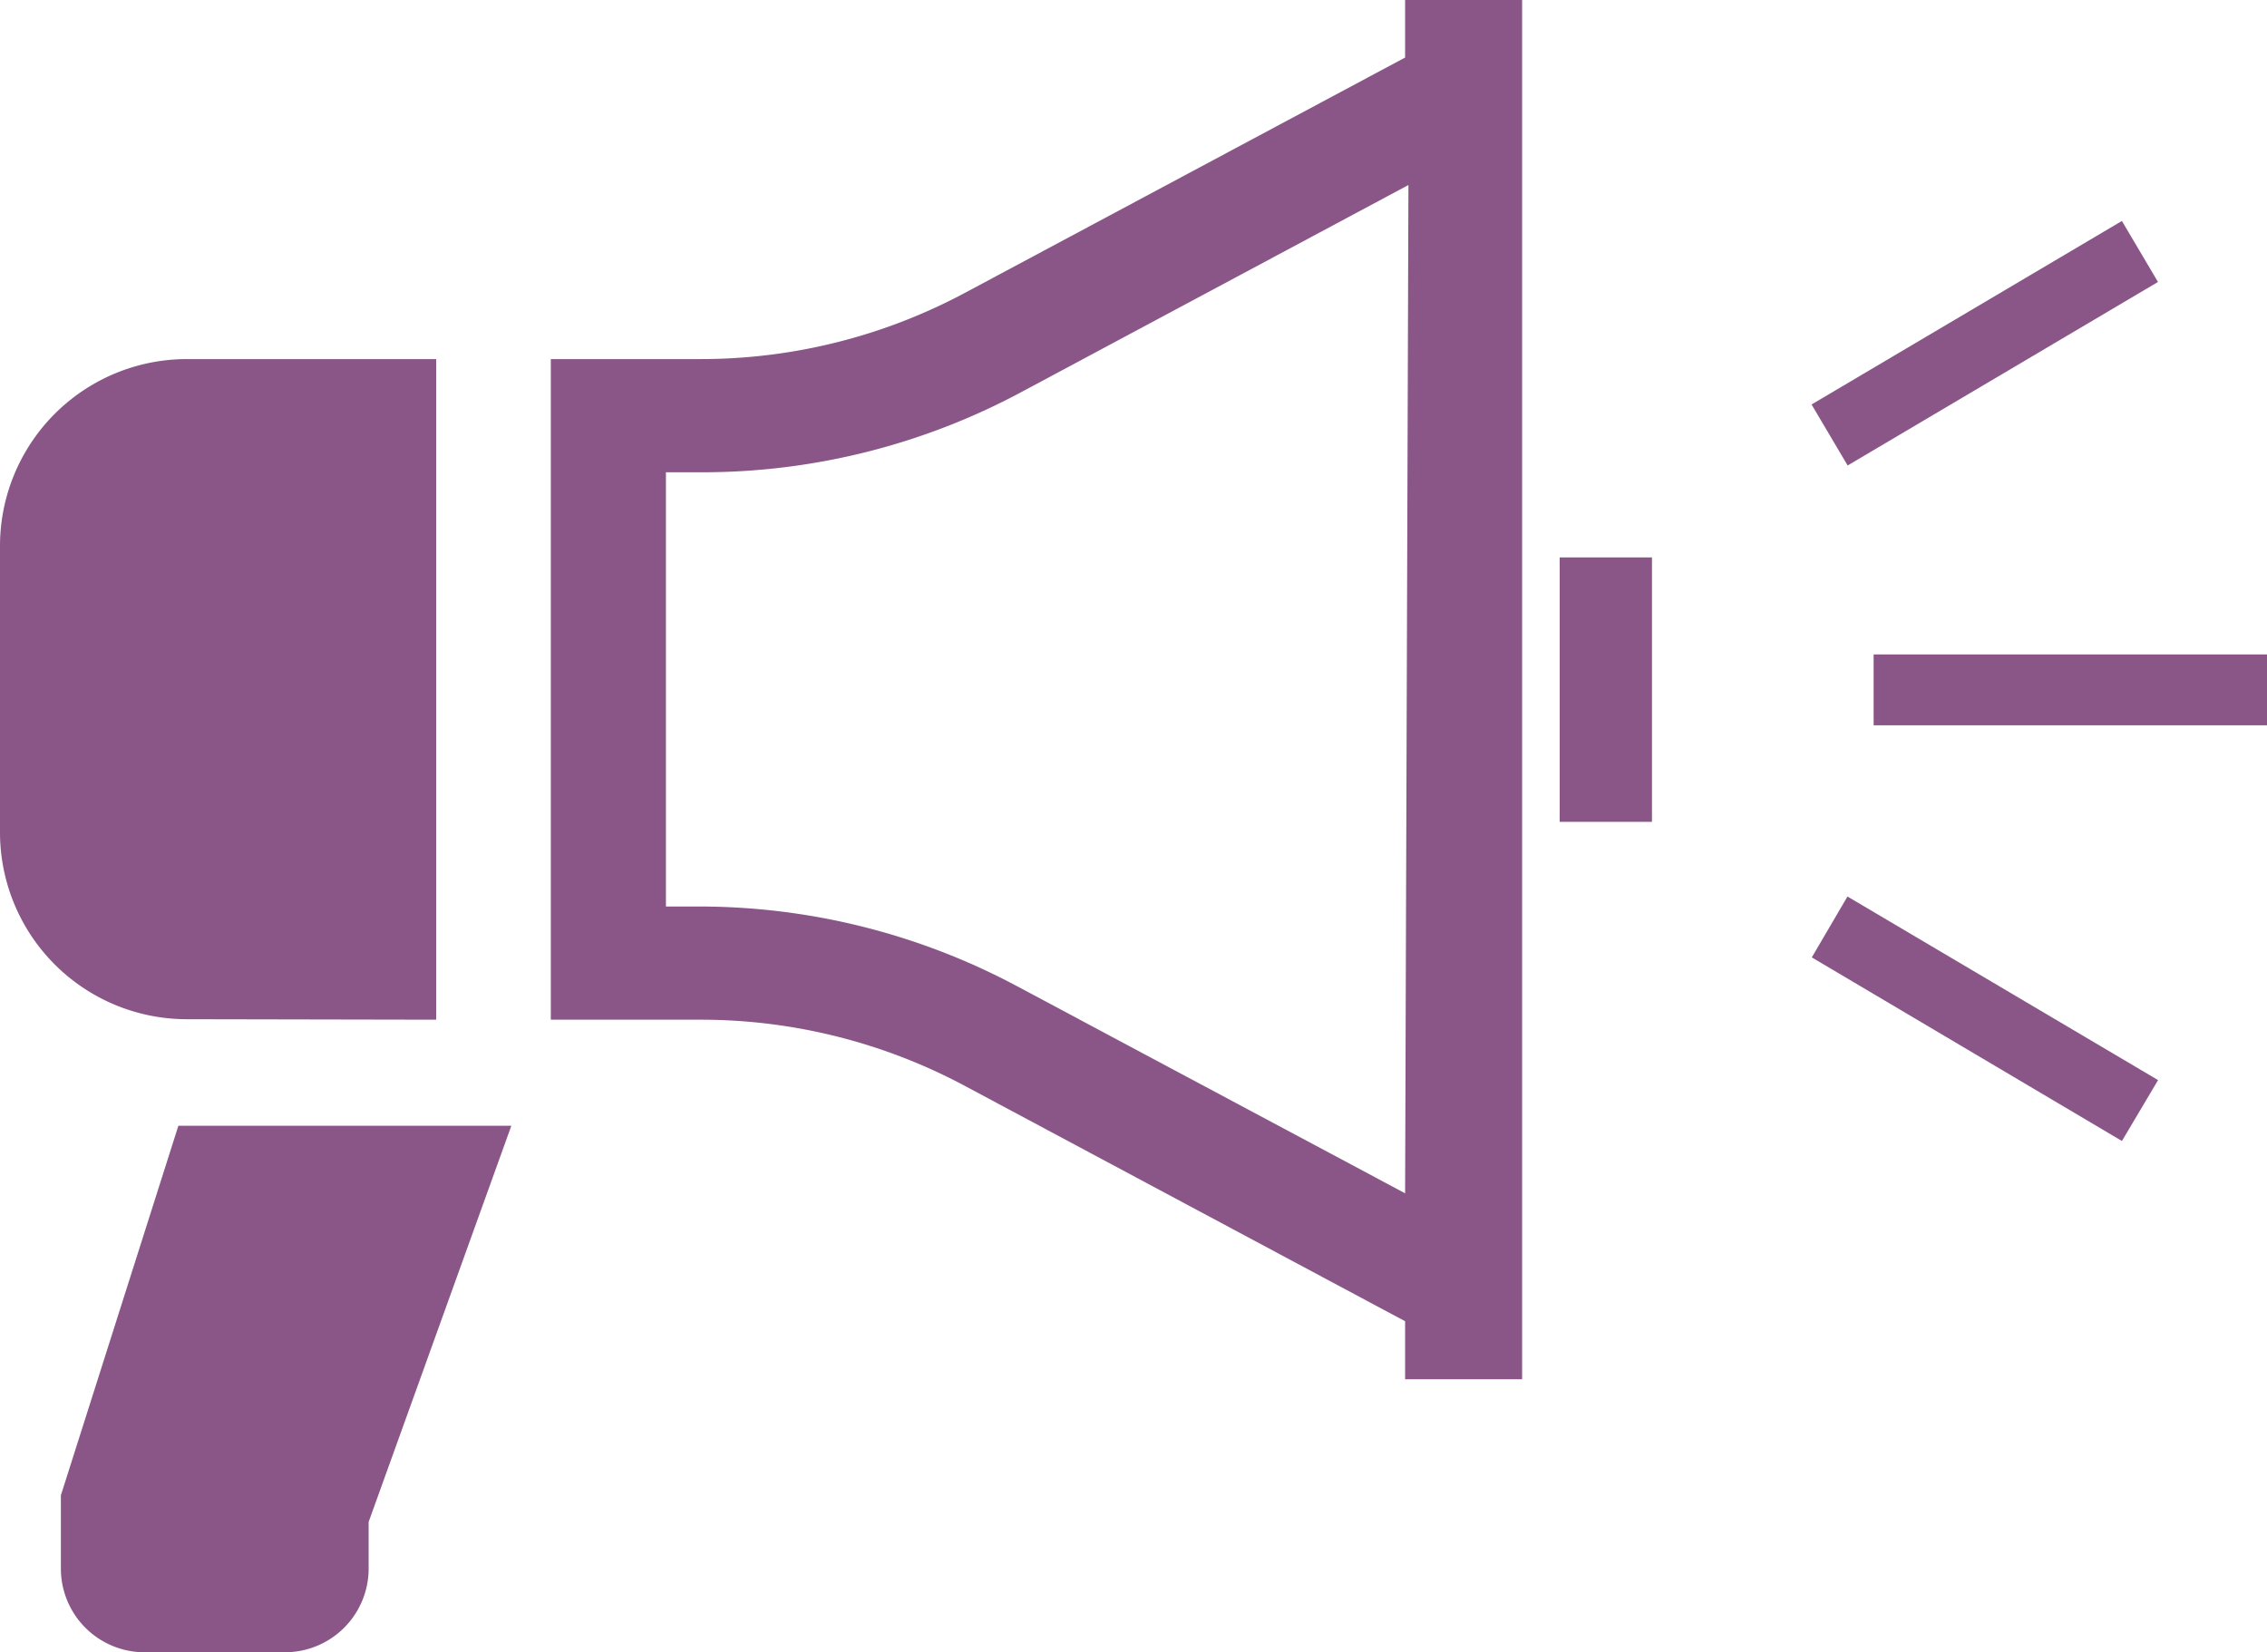 <svg xmlns="http://www.w3.org/2000/svg" viewBox="0 0 47.66 34.74"><defs><style>.cls-1{fill:#895687;}</style></defs><title>アセット 6</title><g id="レイヤー_2" data-name="レイヤー 2"><g id="text"><path class="cls-1" d="M9.17,21.44V7.55H3.94A3.93,3.93,0,0,0,0,11.49v6a3.93,3.93,0,0,0,3.94,3.94Z"/><path class="cls-1" d="M29.54,1.21,20.3,6.15a11.77,11.77,0,0,1-5.57,1.4H11.58V21.44h3.15a11.77,11.77,0,0,1,5.57,1.4l9.24,4.94V29H32V0H29.54Zm0,23.88-8.15-4.35a14.19,14.19,0,0,0-6.69-1.68H14V9.93h.77a14.19,14.19,0,0,0,6.69-1.68l8.15-4.36Z"/><rect class="cls-1" x="32.79" y="11.72" width="1.94" height="5.56"/><path class="cls-1" d="M1.28,31.44V33A1.76,1.76,0,0,0,3,34.74H6A1.76,1.76,0,0,0,7.75,33V32l3-8.33h-7Z"/><rect class="cls-1" x="39.39" y="13.76" width="8.28" height="1.49"/><rect class="cls-1" x="37.94" y="6.48" width="7.58" height="1.49" transform="translate(2.13 22.24) rotate(-30.6)"/><polygon class="cls-1" points="38.09 20.13 44.61 23.99 45.37 22.71 38.84 18.85 38.09 20.13"/></g></g></svg>
